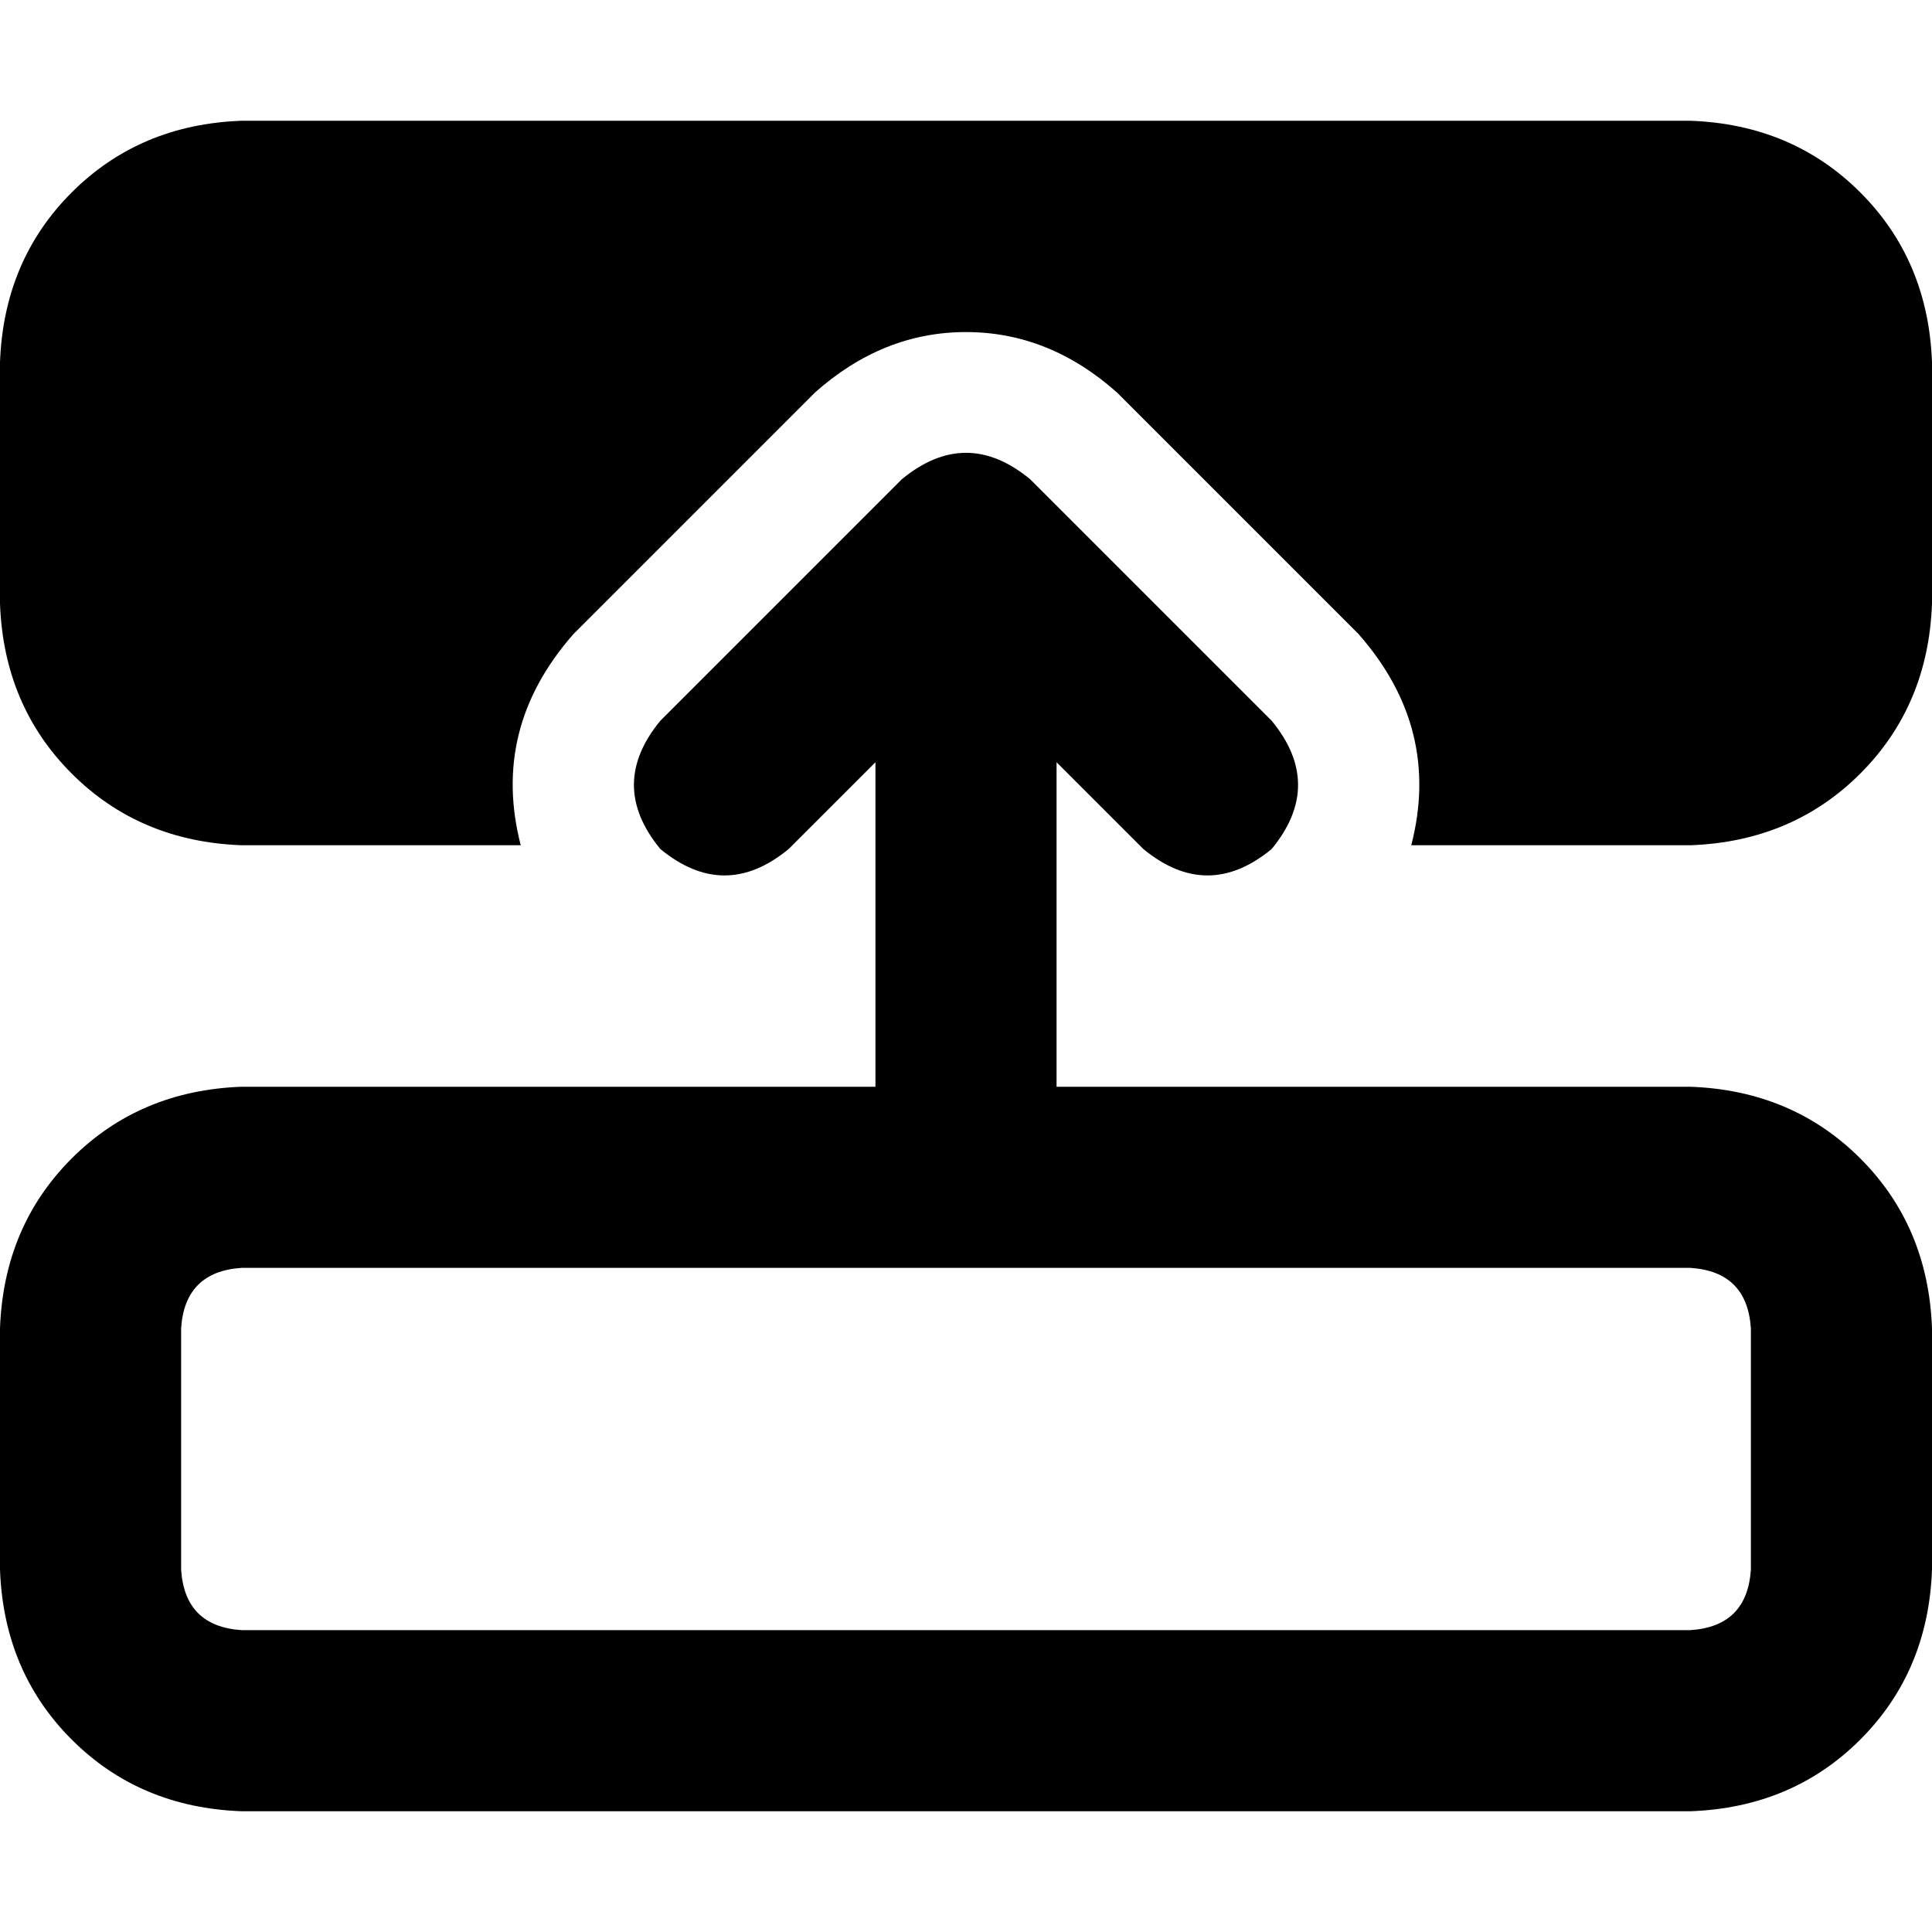 <svg xmlns="http://www.w3.org/2000/svg" viewBox="0 0 512 512">
  <path d="M 464 416 Q 463 431 448 432 L 64 432 Q 49 431 48 416 L 48 352 Q 49 337 64 336 L 448 336 Q 463 337 464 352 L 464 416 L 464 416 Z M 512 352 Q 511 325 493 307 L 493 307 Q 475 289 448 288 L 280 288 L 280 202 L 303 225 Q 320 239 337 225 Q 351 208 337 191 L 273 127 Q 256 113 239 127 L 175 191 Q 161 208 175 225 Q 192 239 209 225 L 232 202 L 232 288 L 64 288 Q 37 289 19 307 Q 1 325 0 352 L 0 416 Q 1 443 19 461 Q 37 479 64 480 L 448 480 Q 475 479 493 461 Q 511 443 512 416 L 512 352 L 512 352 Z M 64 224 L 138 224 Q 130 193 152 168 L 216 104 Q 234 88 256 88 Q 278 88 296 104 L 360 168 Q 382 193 374 224 L 448 224 Q 475 223 493 205 Q 511 187 512 160 L 512 96 Q 511 69 493 51 Q 475 33 448 32 L 64 32 Q 37 33 19 51 Q 1 69 0 96 L 0 160 Q 1 187 19 205 Q 37 223 64 224 L 64 224 Z" />
</svg>